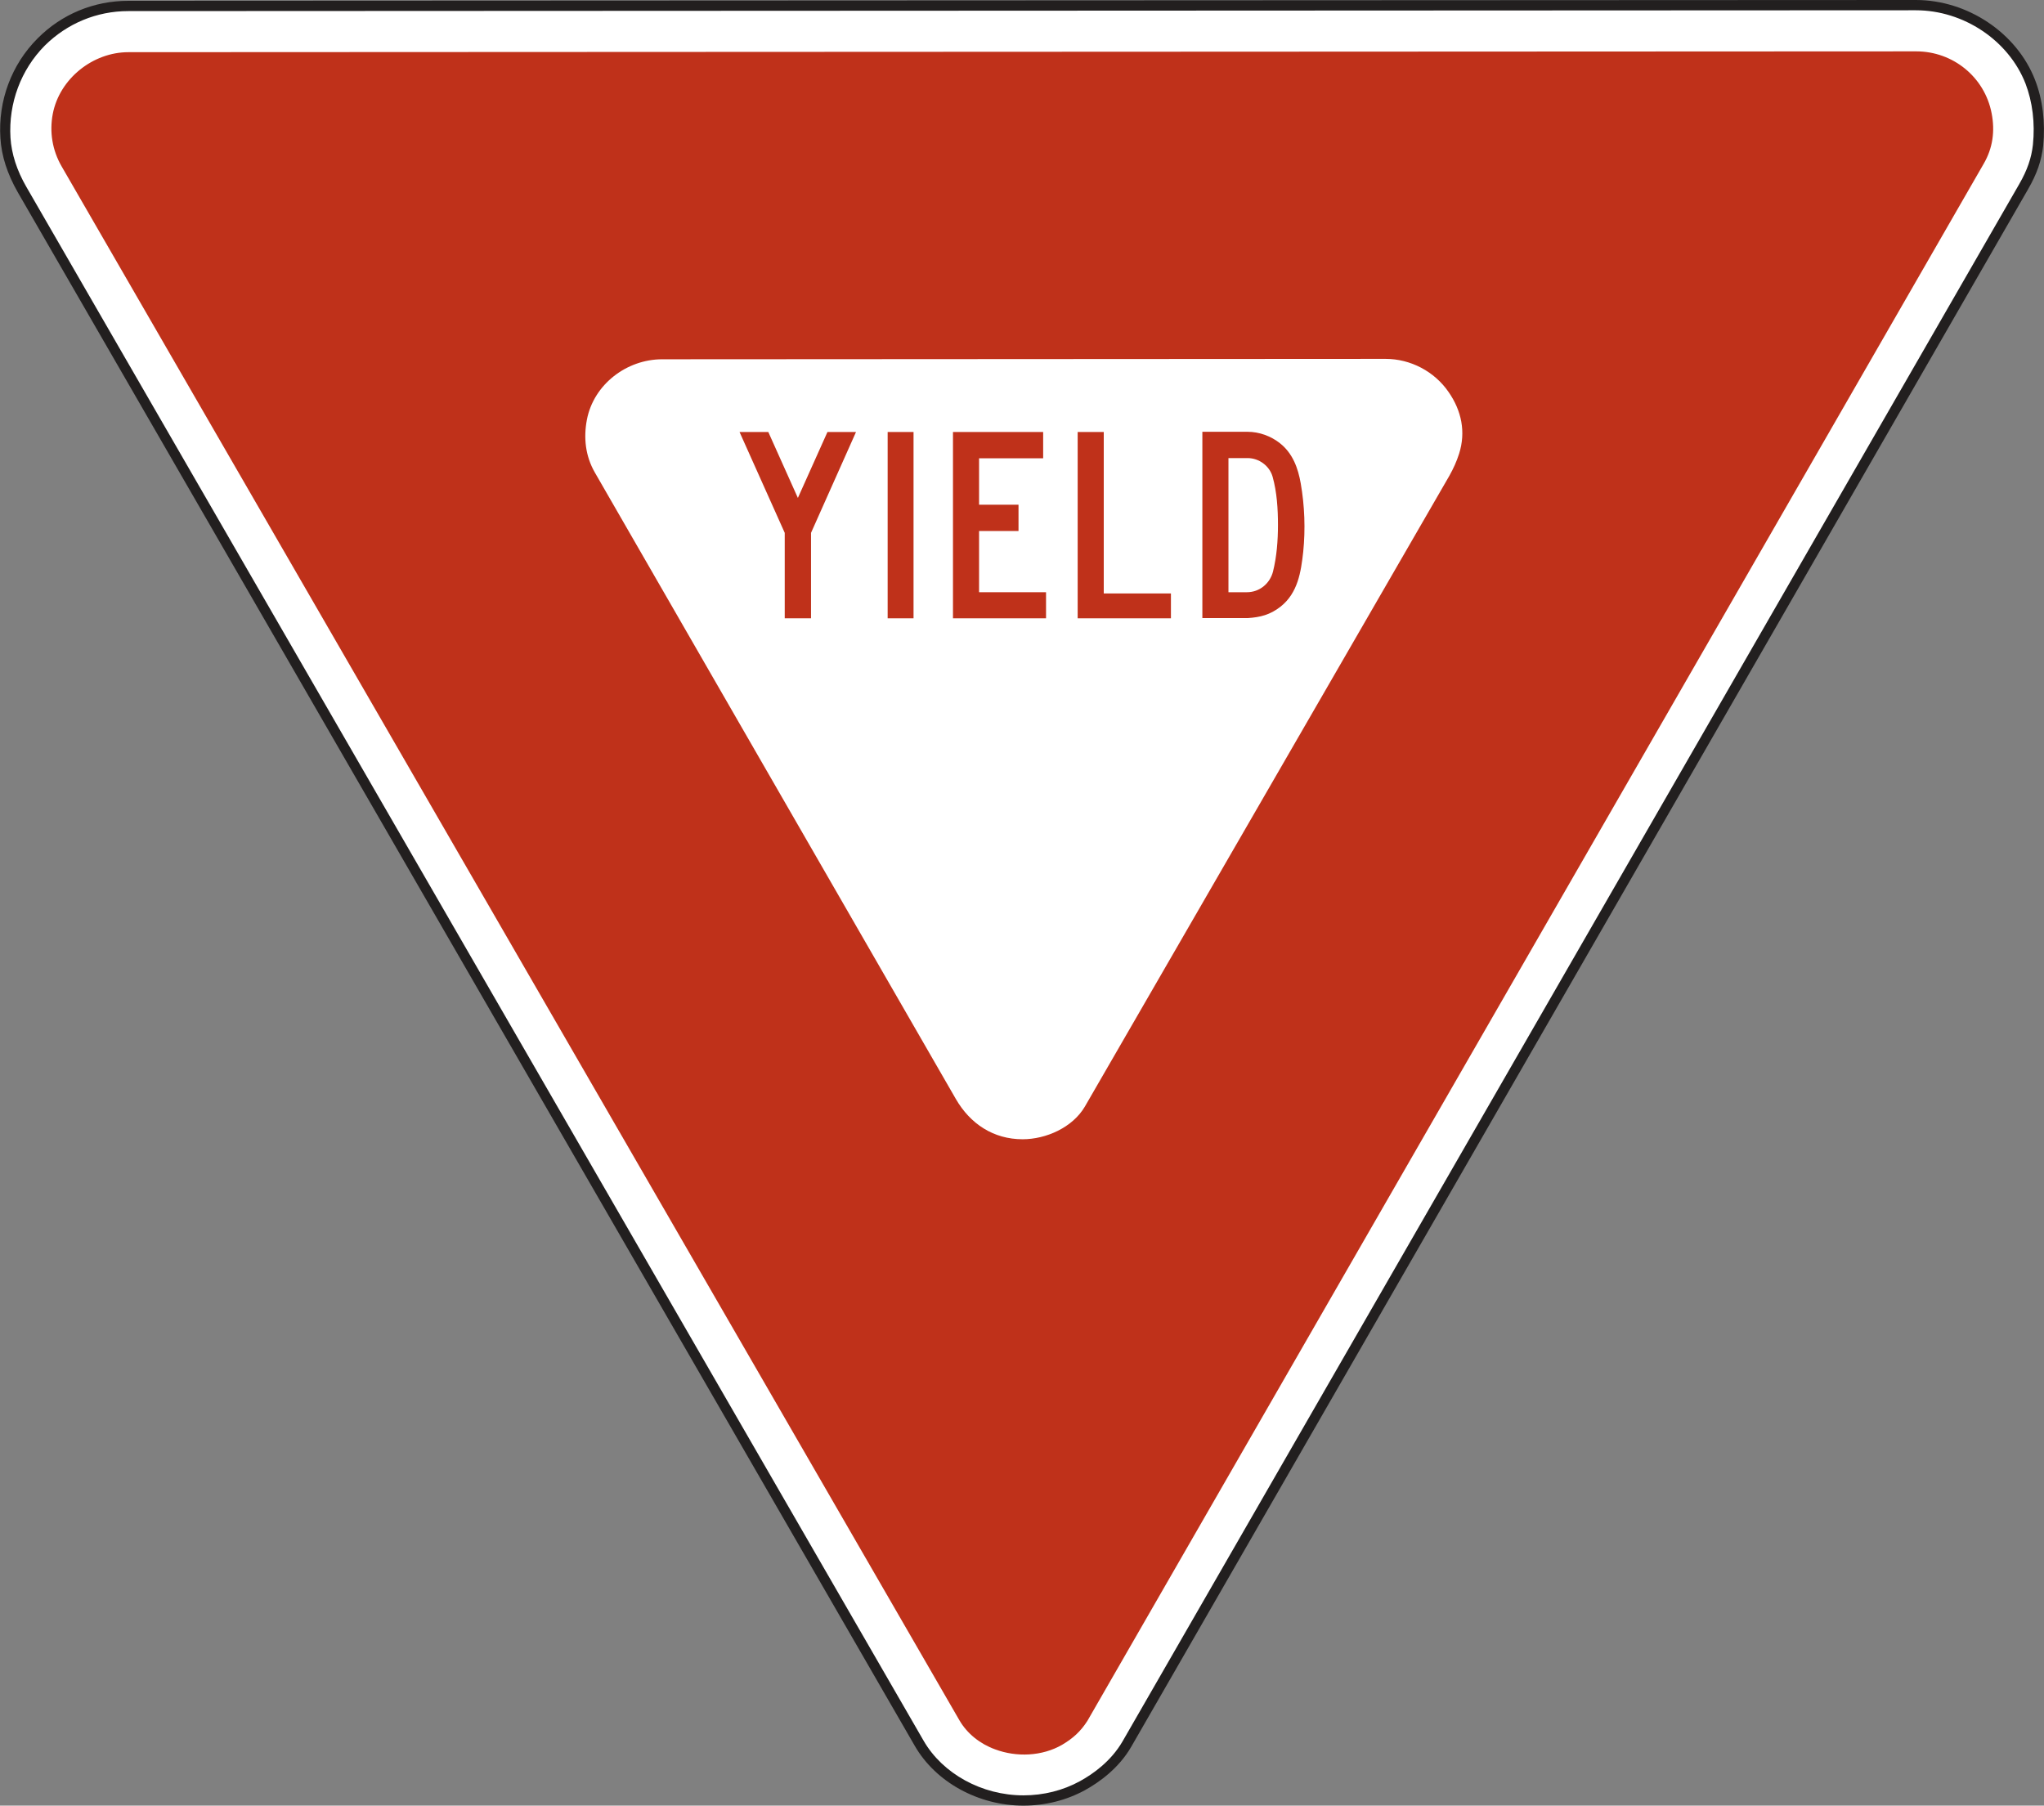 <?xml version="1.0" encoding="utf-8"?>
<!-- Generator: Adobe Illustrator 25.2.1, SVG Export Plug-In . SVG Version: 6.00 Build 0)  -->
<svg version="1.1" id="Layer_1" xmlns="http://www.w3.org/2000/svg" xmlns:xlink="http://www.w3.org/1999/xlink" x="0px" y="0px"
	 viewBox="0 0 99.5 87.9" style="enable-background:new 0 0 99.5 87.9;" xml:space="preserve">
<rect x="0" y="0" width="99.5" height="87.9" fill="#808080" stroke="none"/>
<style type="text/css">
	.st0{fill:#FFFFFF;}
	.st1{fill:#221F1F;}
	.st2{fill-rule:evenodd;clip-rule:evenodd;fill:#221F1F;}
	.st3{fill-rule:evenodd;clip-rule:evenodd;fill:#FFFFFF;}
	.st4{fill-rule:evenodd;clip-rule:evenodd;fill:#BF311A;}
	.st5{fill-rule:evenodd;clip-rule:evenodd;fill:#1F1B17;}
	.st6{fill:#BF311A;}
	.st7{fill-rule:evenodd;clip-rule:evenodd;fill:#006F53;}
	.st8{fill:#006F53;}
	.st9{fill-rule:evenodd;clip-rule:evenodd;fill:#005A9C;}
	.st10{fill-rule:evenodd;clip-rule:evenodd;fill:#F7921E;}
	.st11{fill:#F7921E;}
	.st12{fill-rule:evenodd;clip-rule:evenodd;fill:#C41230;}
	.st13{fill:#FFD046;}
	.st14{fill:#1F1B17;}
	.st15{fill:#6C2769;}
	.st16{fill:#919395;}
	.st17{fill:#BED73D;}
	.st18{fill-rule:evenodd;clip-rule:evenodd;fill:#BED73D;}
	.st19{fill:#EF3E42;}
	.st20{fill:#F7F8F9;}
	.st21{fill:#6ABC45;}
	.st22{fill-rule:evenodd;clip-rule:evenodd;fill:#FFD046;}
	.st23{fill:#010101;}
	.st24{fill:none;stroke:#221F1F;stroke-width:0.5;}
</style>
<g>
	<path class="st0" d="M54.85,84.9L98.51,9.1c0.37-0.64,0.62-1.27,0.71-2.02c0.11-1.04,0-2.13-0.38-3.1
		c-0.88-2.24-3.18-3.73-5.57-3.73L6.24,0.29c-1.59,0-3.1,0.62-4.23,1.75C0.77,3.28,0.15,4.97,0.26,6.71
		c0.06,0.9,0.37,1.74,0.81,2.52l43.67,75.63c1.02,1.76,3.07,2.78,5.08,2.78c1,0,1.99-0.24,2.87-0.72
		C53.55,86.45,54.35,85.77,54.85,84.9"/>
	<path class="st1" d="M49.82,87.9c-2.19,0-4.27-1.14-5.29-2.91L0.86,9.35c-0.5-0.88-0.79-1.76-0.84-2.63
		C-0.1,4.91,0.56,3.14,1.83,1.87C3,0.69,4.57,0.04,6.24,0.04L93.26,0c2.52,0,4.91,1.6,5.8,3.88c0.38,0.97,0.51,2.08,0.4,3.22
		c-0.08,0.71-0.3,1.36-0.74,2.12L55.07,85.03c-0.61,1.06-1.57,1.74-2.26,2.12C51.91,87.64,50.88,87.9,49.82,87.9z M93.26,0.5
		L6.24,0.54c-1.53,0-2.97,0.6-4.06,1.68C1.02,3.39,0.41,5.02,0.51,6.7c0.05,0.79,0.31,1.6,0.78,2.41l43.67,75.63
		c0.93,1.61,2.84,2.66,4.86,2.66c0.98,0,1.93-0.24,2.75-0.69c0.64-0.35,1.51-0.97,2.07-1.93L98.29,8.97c0.4-0.69,0.6-1.29,0.67-1.92
		c0.11-1.06-0.02-2.09-0.36-2.98C97.78,1.97,95.59,0.5,93.26,0.5z"/>
	<path class="st4" d="M52.93,83.78c-0.33,0.51-0.69,0.84-1.23,1.16c-0.97,0.56-2.22,0.61-3.26,0.22c-0.72-0.26-1.36-0.76-1.74-1.42
		L3,8.1c-0.45-0.78-0.6-1.67-0.43-2.56c0.33-1.71,1.95-3,3.68-3l87.03-0.04c1.79,0,3.33,1.25,3.67,3.01
		c0.17,0.87,0.06,1.7-0.39,2.47L52.93,83.78z"/>
	<path class="st3" d="M70.56,23.15c0.19-0.34,0.35-0.69,0.47-1.07c0.33-1.05,0.12-2.08-0.51-2.99c-0.69-1.01-1.86-1.62-3.07-1.62
		l-35.22,0.02c-1.72,0-3.33,1.22-3.66,2.94c-0.17,0.89-0.07,1.77,0.38,2.56l17.58,30.51c0.7,1.21,1.83,1.96,3.25,1.96
		c1.14,0,2.43-0.57,3.03-1.59L70.56,23.15z"/>
	<polygon class="st4" points="38.84,24.24 37.4,21.03 36,21.03 38.2,25.94 38.2,30.1 39.48,30.1 39.48,25.94 41.67,21.03 
		40.28,21.03 	"/>
	<polygon class="st4" points="47.66,25.85 49.58,25.85 49.58,24.57 47.66,24.57 47.66,22.31 50.78,22.31 50.78,21.03 46.39,21.03 
		46.39,30.1 50.92,30.1 50.92,28.83 47.66,28.83 	"/>
	<polygon class="st4" points="53.73,21.03 52.46,21.03 52.46,30.1 57,30.1 57,28.89 53.73,28.89 	"/>
	<path class="st4" d="M63.32,23.54c-0.13-0.75-0.39-1.47-1.01-1.96c-0.44-0.35-1.01-0.56-1.58-0.56h-2.2v9.07h2.2
		c0.62-0.04,1.1-0.16,1.61-0.56c0.84-0.67,0.99-1.68,1.1-2.67C63.55,25.76,63.51,24.63,63.32,23.54 M61.97,27.82
		c-0.15,0.59-0.66,1.01-1.27,1.01H59.8v-6.53h0.93c0.56,0,1.07,0.38,1.22,0.91c0.21,0.75,0.26,1.57,0.26,2.34
		C62.21,26.32,62.15,27.09,61.97,27.82"/>
	<rect x="43.21" y="21.03" class="st4" width="1.26" height="9.07"/>
</g>
</svg>
